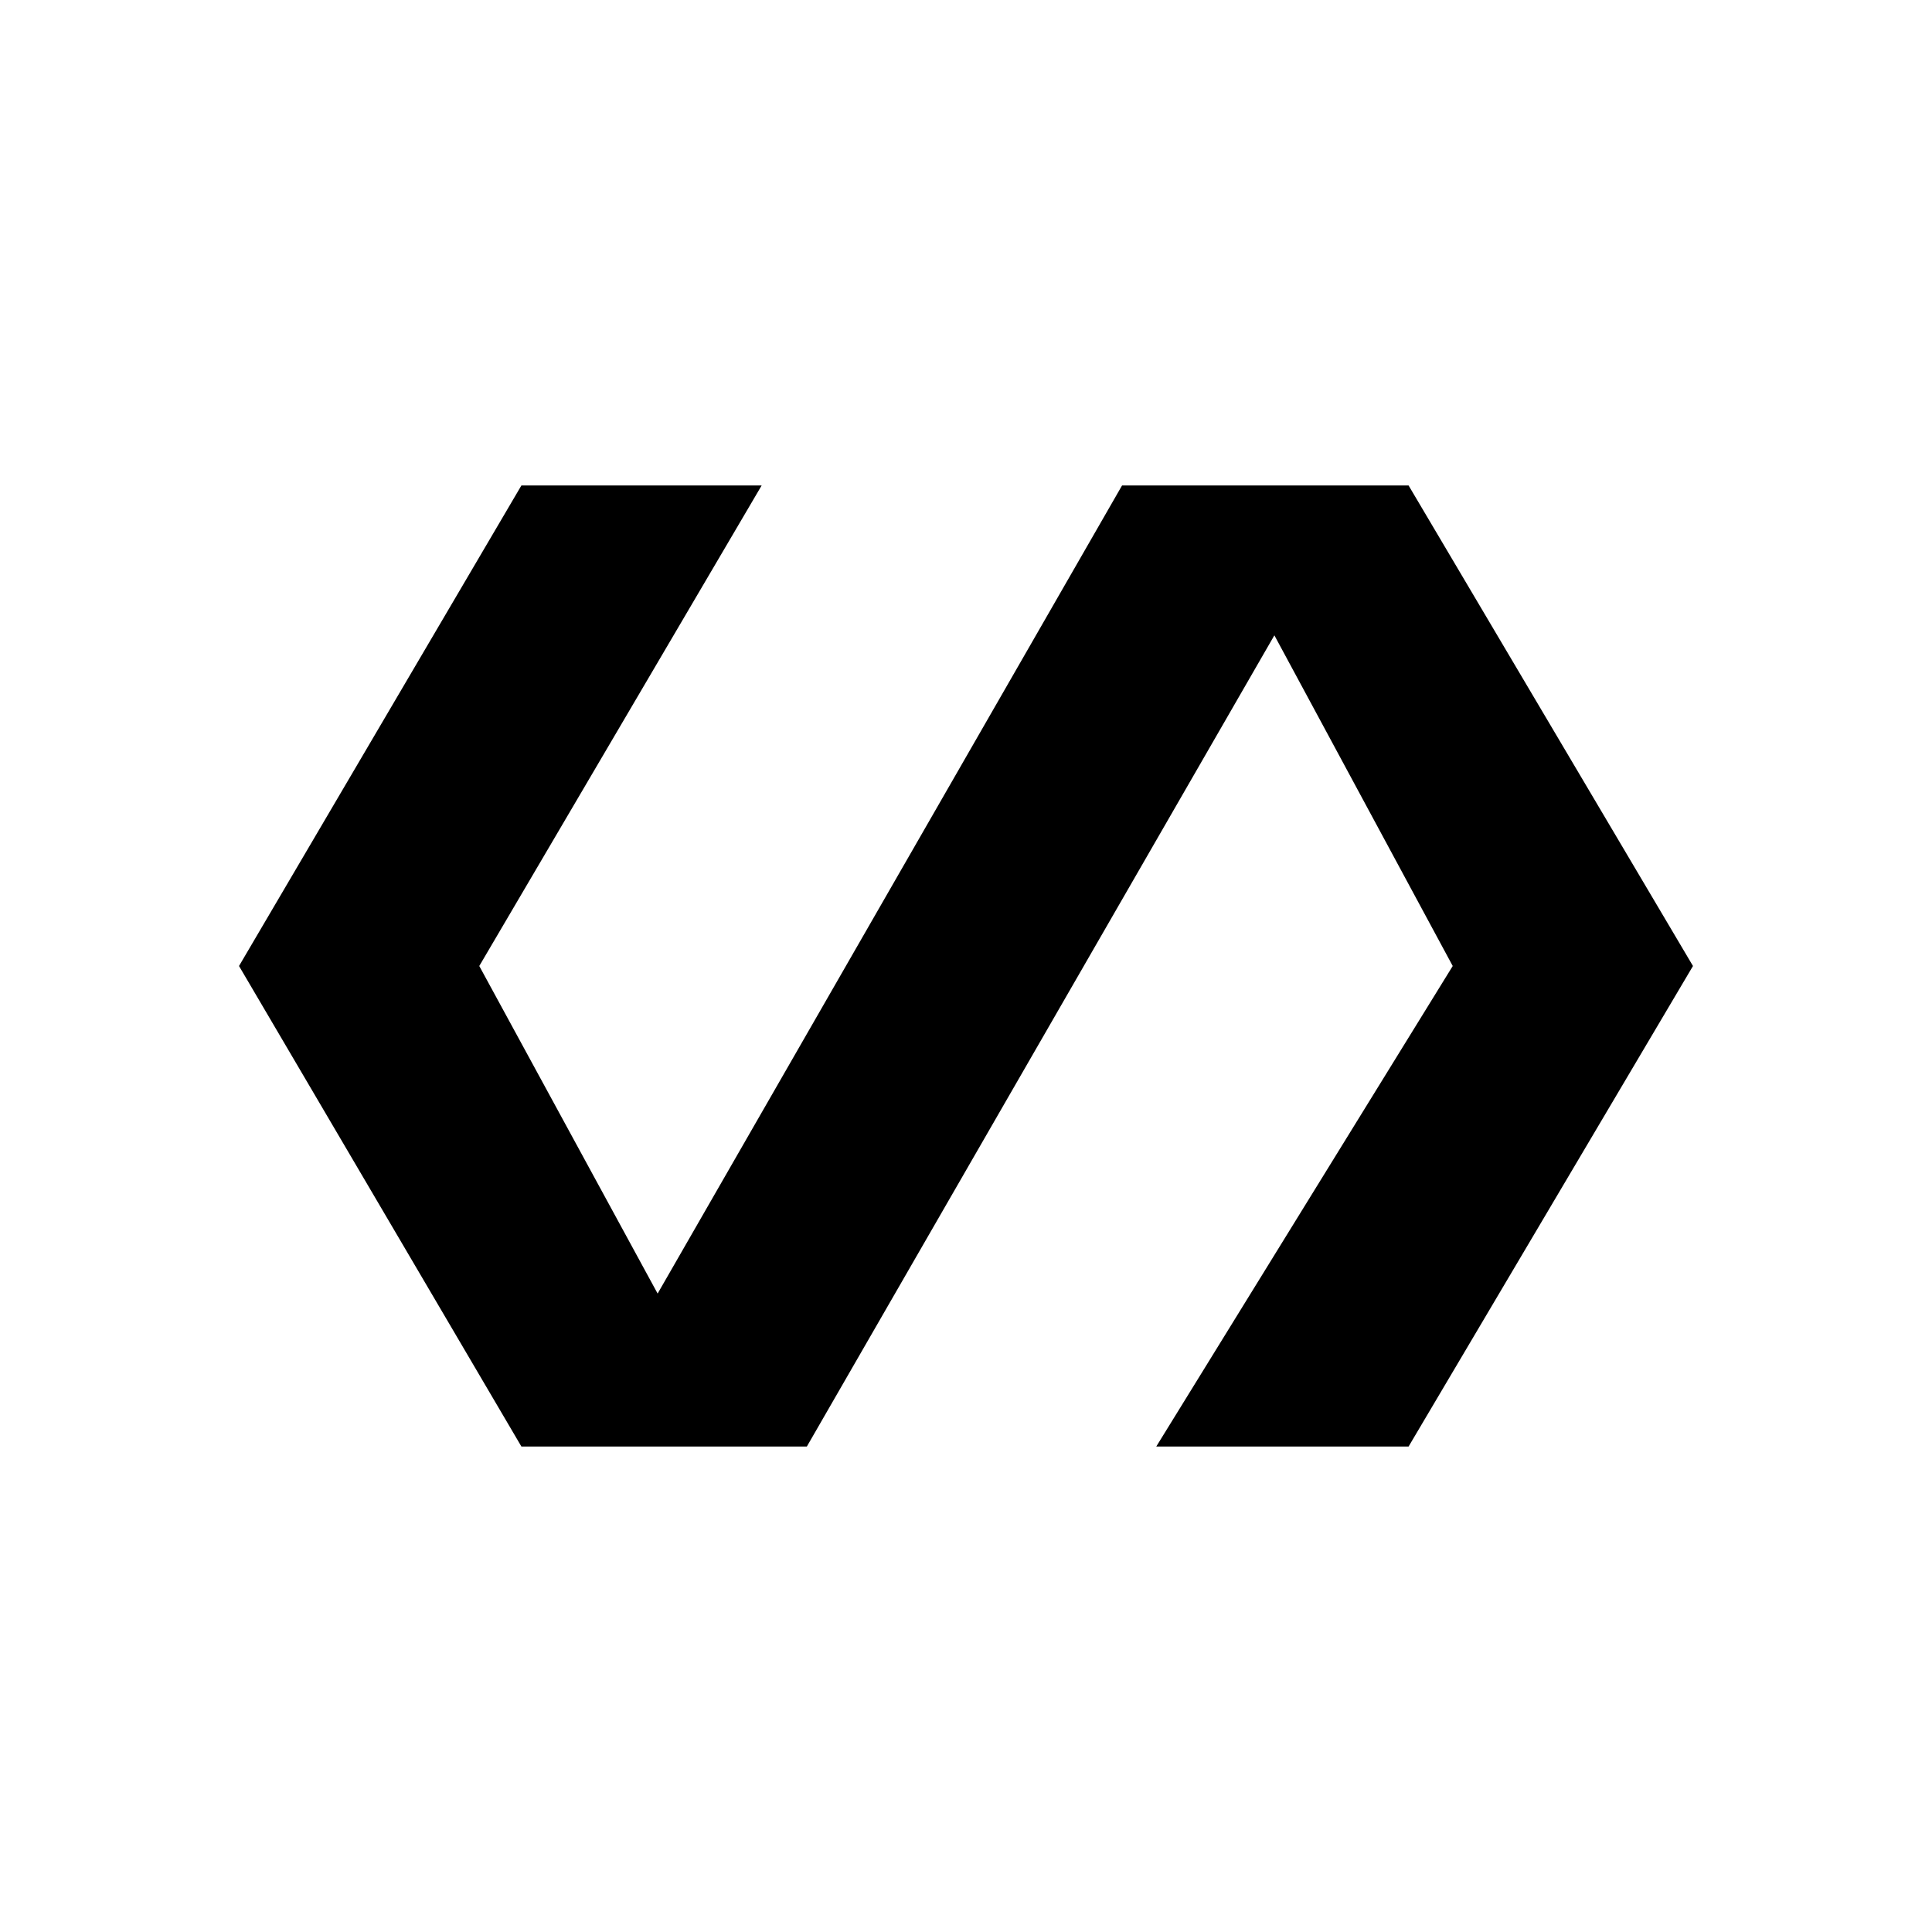 <svg xmlns="http://www.w3.org/2000/svg" height="20" viewBox="0 -960 960 960" width="20"><path d="M259.08-241.23 118.77-480l140.31-238.77h119.38L238.15-480l88.62 162.77 230.77-401.54h142.38L841.23-480 699.92-241.23H574.54L721.85-480l-88.62-164.31-232.31 403.08H259.08Z"/></svg>